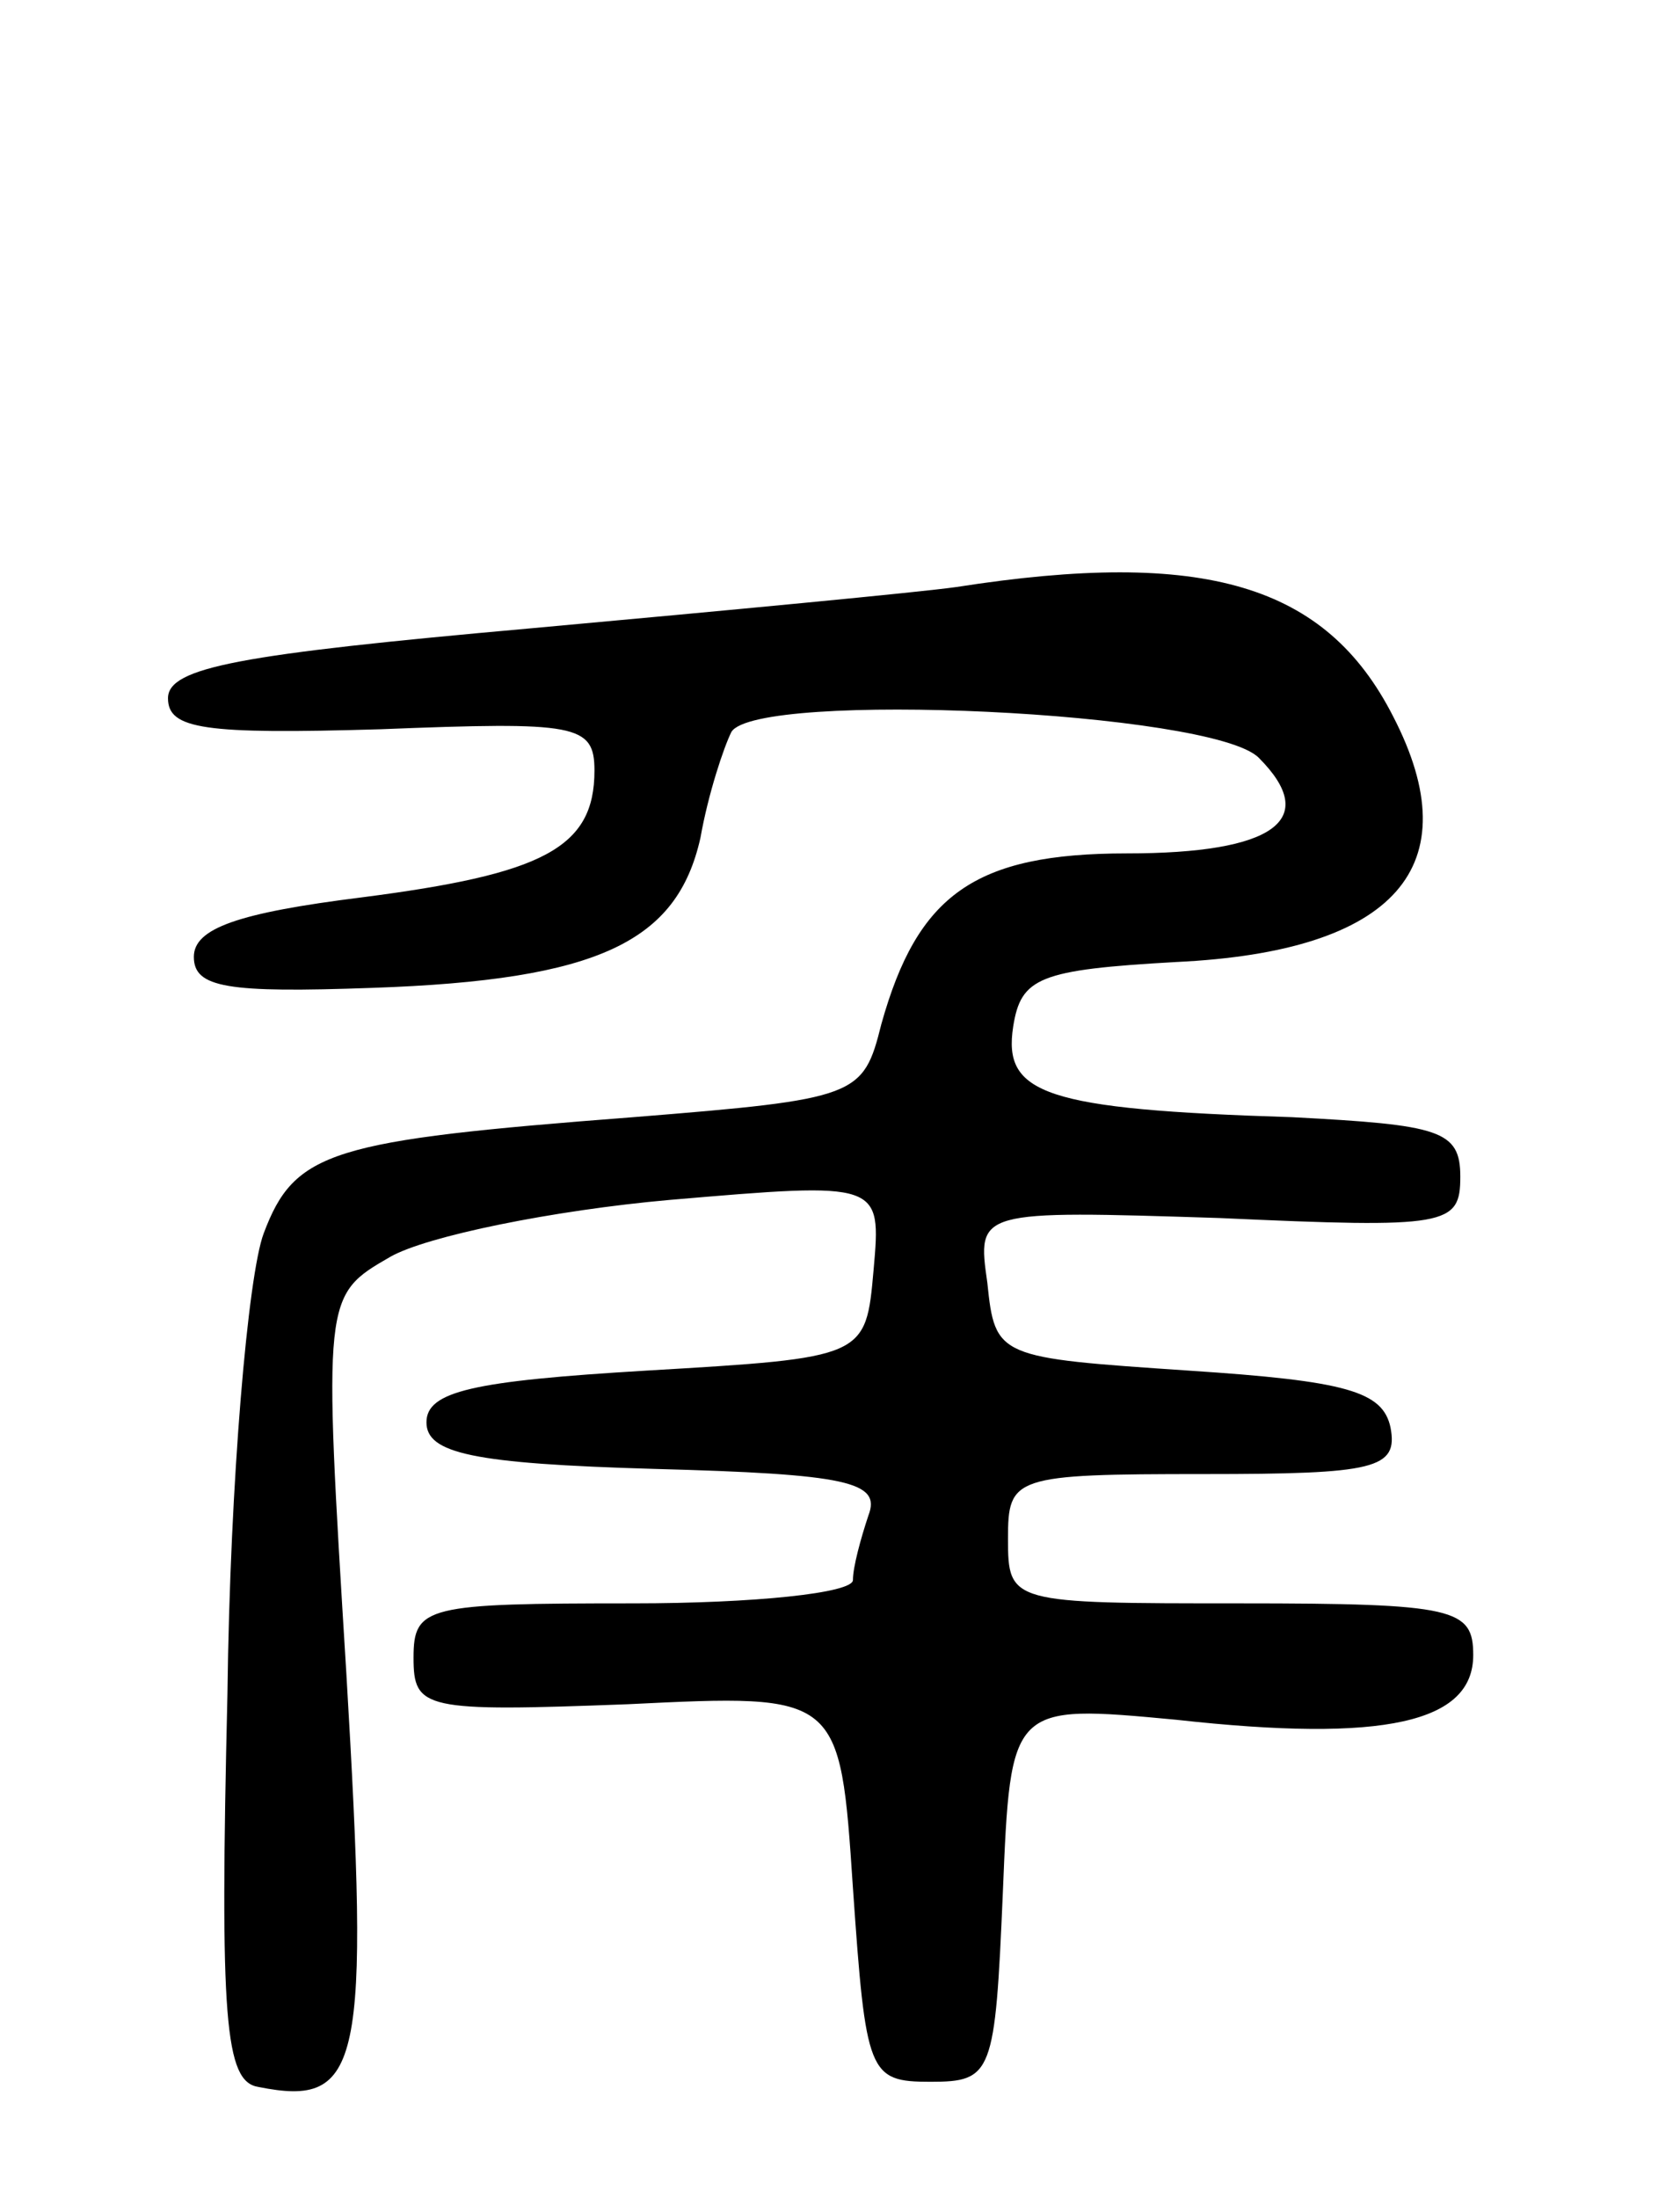 <svg version="1.0" xmlns="http://www.w3.org/2000/svg"
 width="65pt" height="85pt" viewBox="0 0 65 85"
 preserveAspectRatio="xMidYMid meet">
<g transform="translate(0,85) scale(0.1,-0.1)"
fill="#000000" stroke="none">
<path d="M370 623 c-14 -2 -88 -9 -165 -16 -112 -10 -140 -15 -140 -27 0 -12
14 -14 82 -12 76 3 83 2 83 -16 0 -30 -20 -40 -90 -49 -48 -6 -65 -12 -65 -23
0 -12 13 -14 69 -12 88 3 118 18 127 58 3 17 9 35 12 41 10 16 186 8 204 -10
24 -24 6 -37 -51 -37 -59 0 -81 -16 -95 -66 -7 -28 -9 -29 -96 -36 -117 -9
-131 -13 -143 -45 -6 -16 -13 -95 -14 -178 -3 -126 -1 -150 12 -152 40 -8 43
8 34 160 -9 146 -9 146 17 161 14 8 63 18 108 22 82 7 82 7 79 -27 -3 -34 -3
-34 -88 -39 -67 -4 -85 -8 -85 -20 0 -12 18 -16 88 -18 75 -2 88 -5 83 -18 -3
-9 -6 -20 -6 -25 0 -5 -38 -9 -85 -9 -80 0 -85 -1 -85 -21 0 -20 4 -21 83 -18
82 4 82 4 87 -71 5 -72 6 -75 30 -75 24 0 25 3 28 73 3 73 3 73 67 67 81 -9
115 -1 115 25 0 18 -7 20 -90 20 -89 0 -90 0 -90 25 0 24 2 25 76 25 66 0 75
2 72 18 -3 14 -17 18 -78 22 -74 5 -75 5 -78 34 -4 28 -4 28 90 25 88 -4 93
-3 93 16 0 18 -8 20 -65 23 -96 3 -112 9 -108 35 3 19 10 22 63 25 85 4 114
37 84 95 -26 51 -73 65 -169 50z"/>
</g>
</svg>
